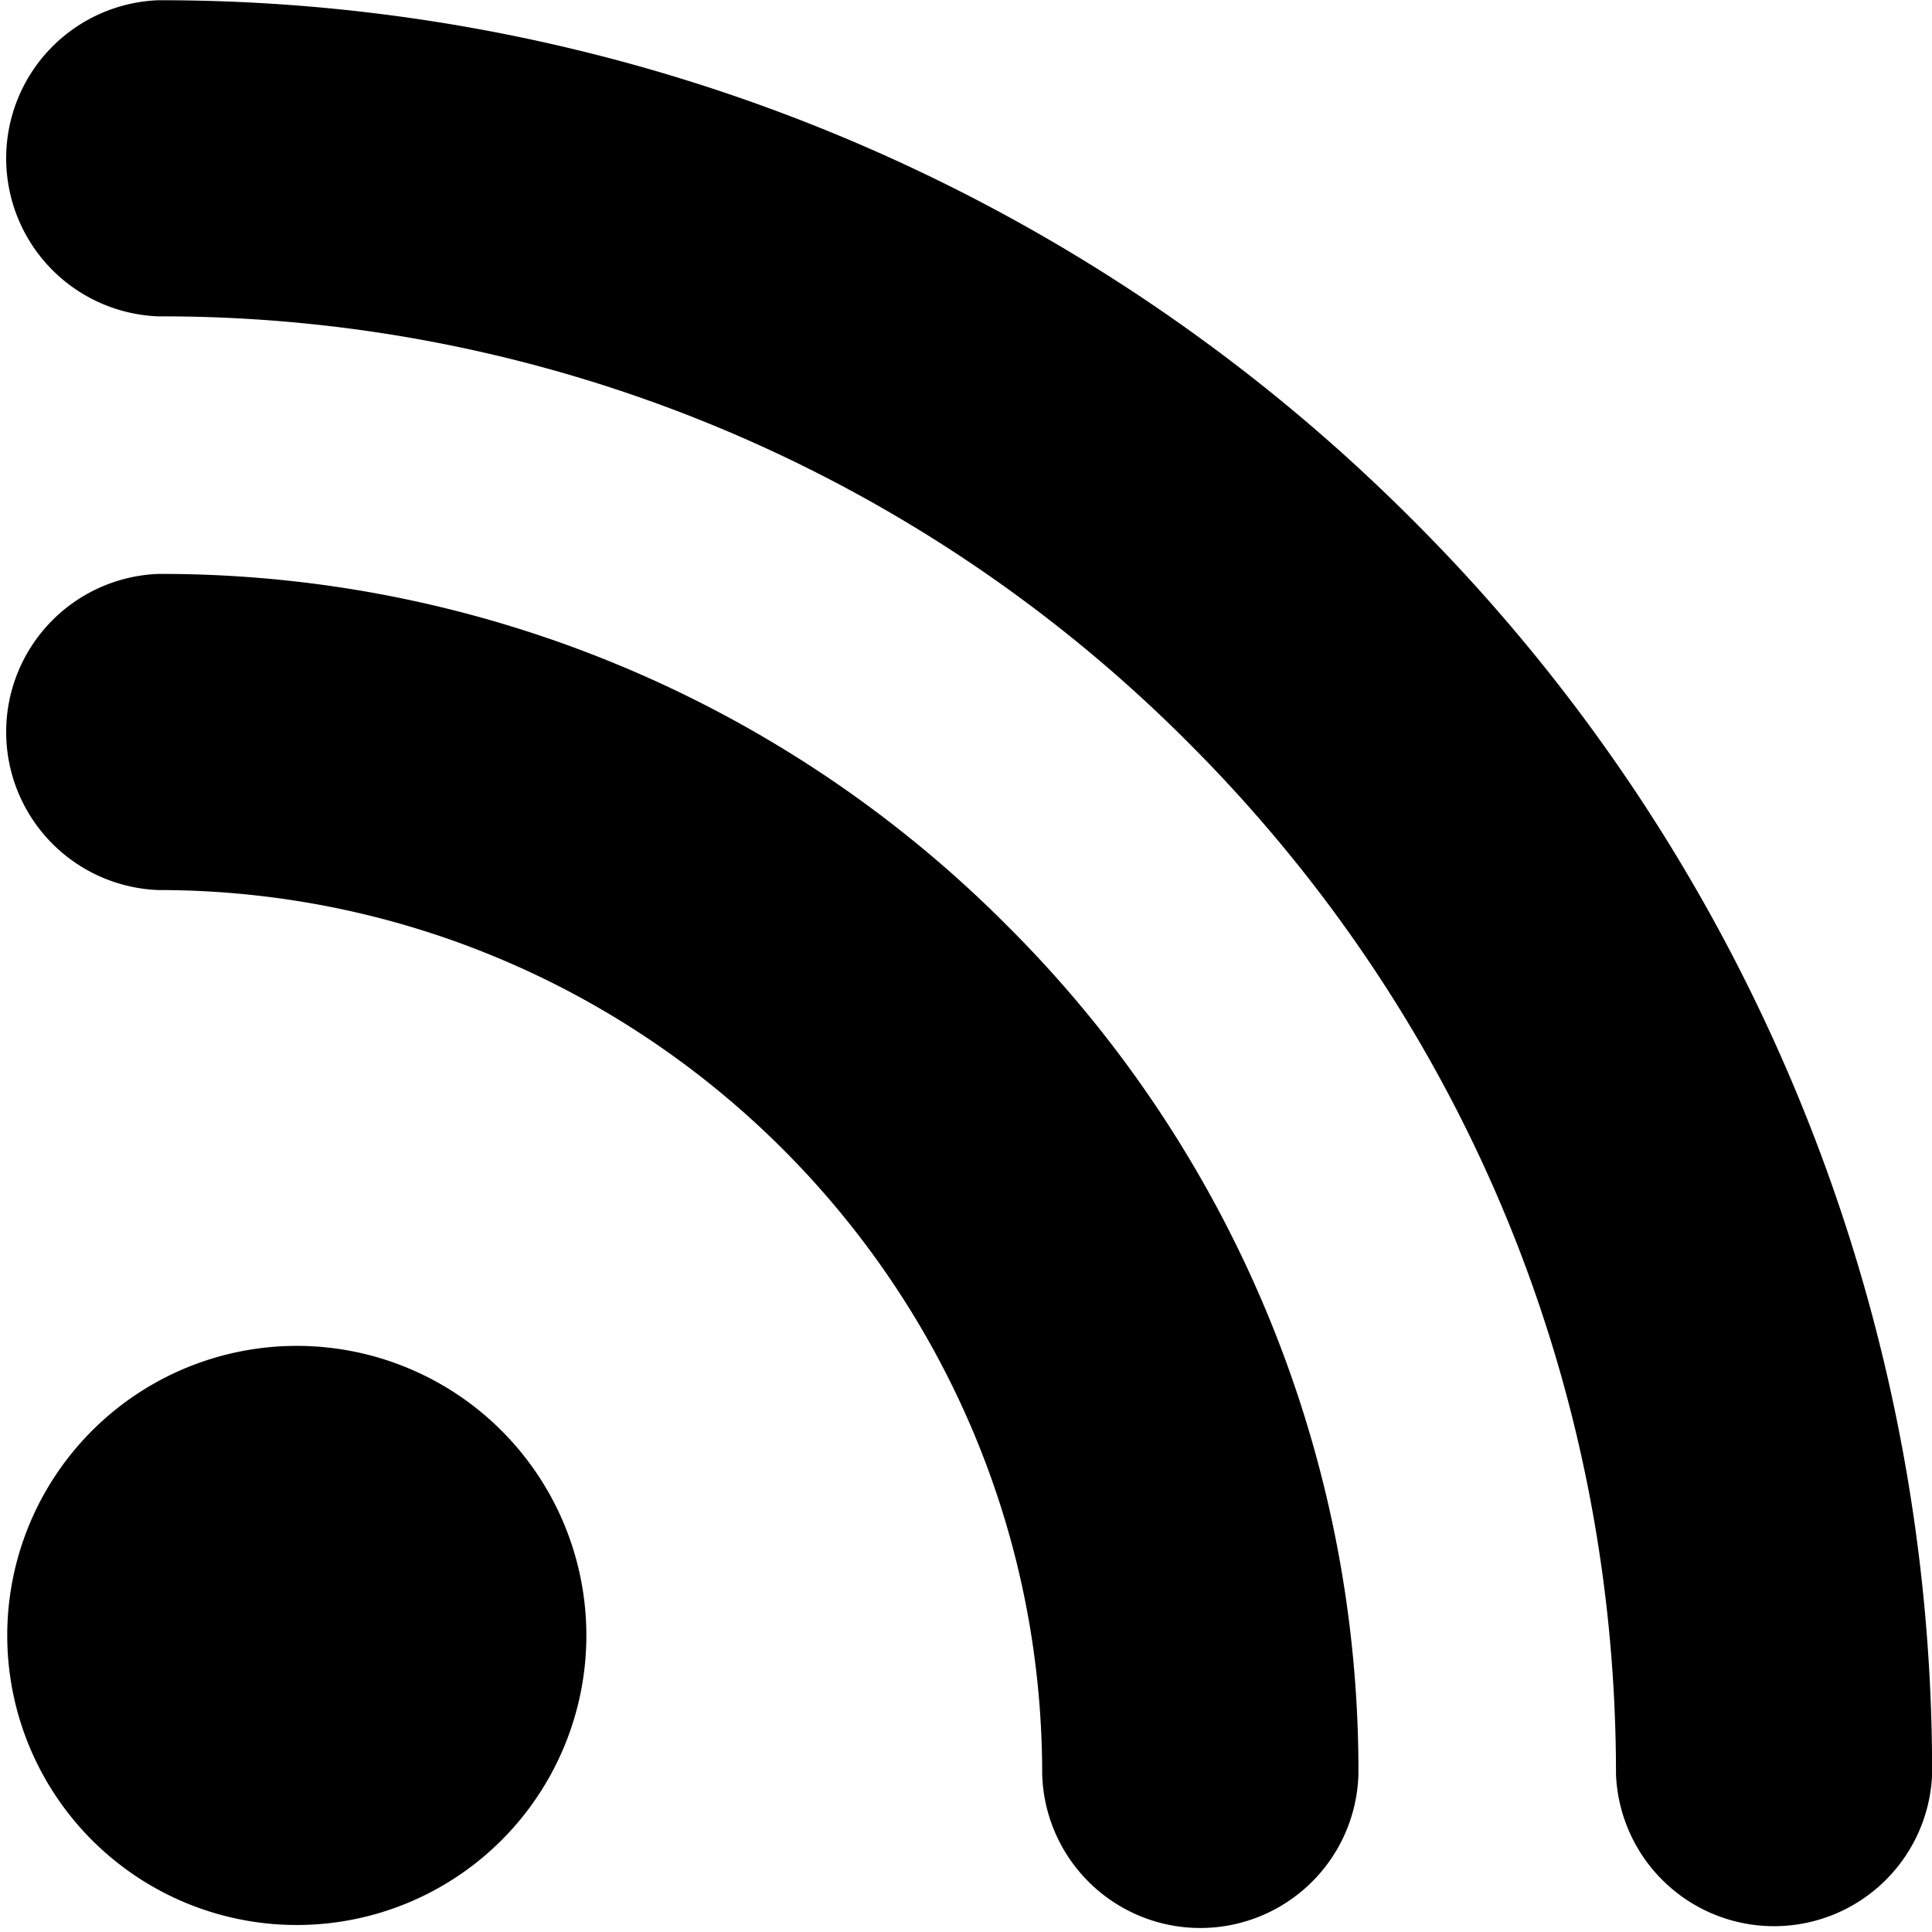 <!--
* SPDX-FileCopyrightText: © 2022 Liferay, Inc. <https://liferay.com>
* SPDX-FileCopyrightText: © 2022 Contributors to the project Clay <https://github.com/liferay/clay/graphs/contributors>
*
* SPDX-License-Identifier: BSD-3-Clause
-->
<svg viewBox="0 0 16 16" xmlns="http://www.w3.org/2000/svg"><path class="lexicon-icon-outline" d="M11.698 4.305a14.639 14.639 0 0 1 4.303 10.388 1.31 1.31 0 0 1-2.618 0c0-3.225-1.256-6.256-3.536-8.537A11.995 11.995 0 0 0 1.31 2.62a1.31 1.31 0 0 1 0-2.618 14.643 14.643 0 0 1 10.388 4.303Z"/><path class="lexicon-icon-outline" d="M1.31 4.753a1.31 1.31 0 0 0 0 2.618c4.037 0 7.321 3.285 7.321 7.322a1.31 1.31 0 0 0 2.619 0 9.874 9.874 0 0 0-2.911-7.029 9.875 9.875 0 0 0-7.03-2.911Zm1.148 11.189a2.398 2.398 0 1 0 0-4.796 2.398 2.398 0 0 0 0 4.796Z"/></svg>
